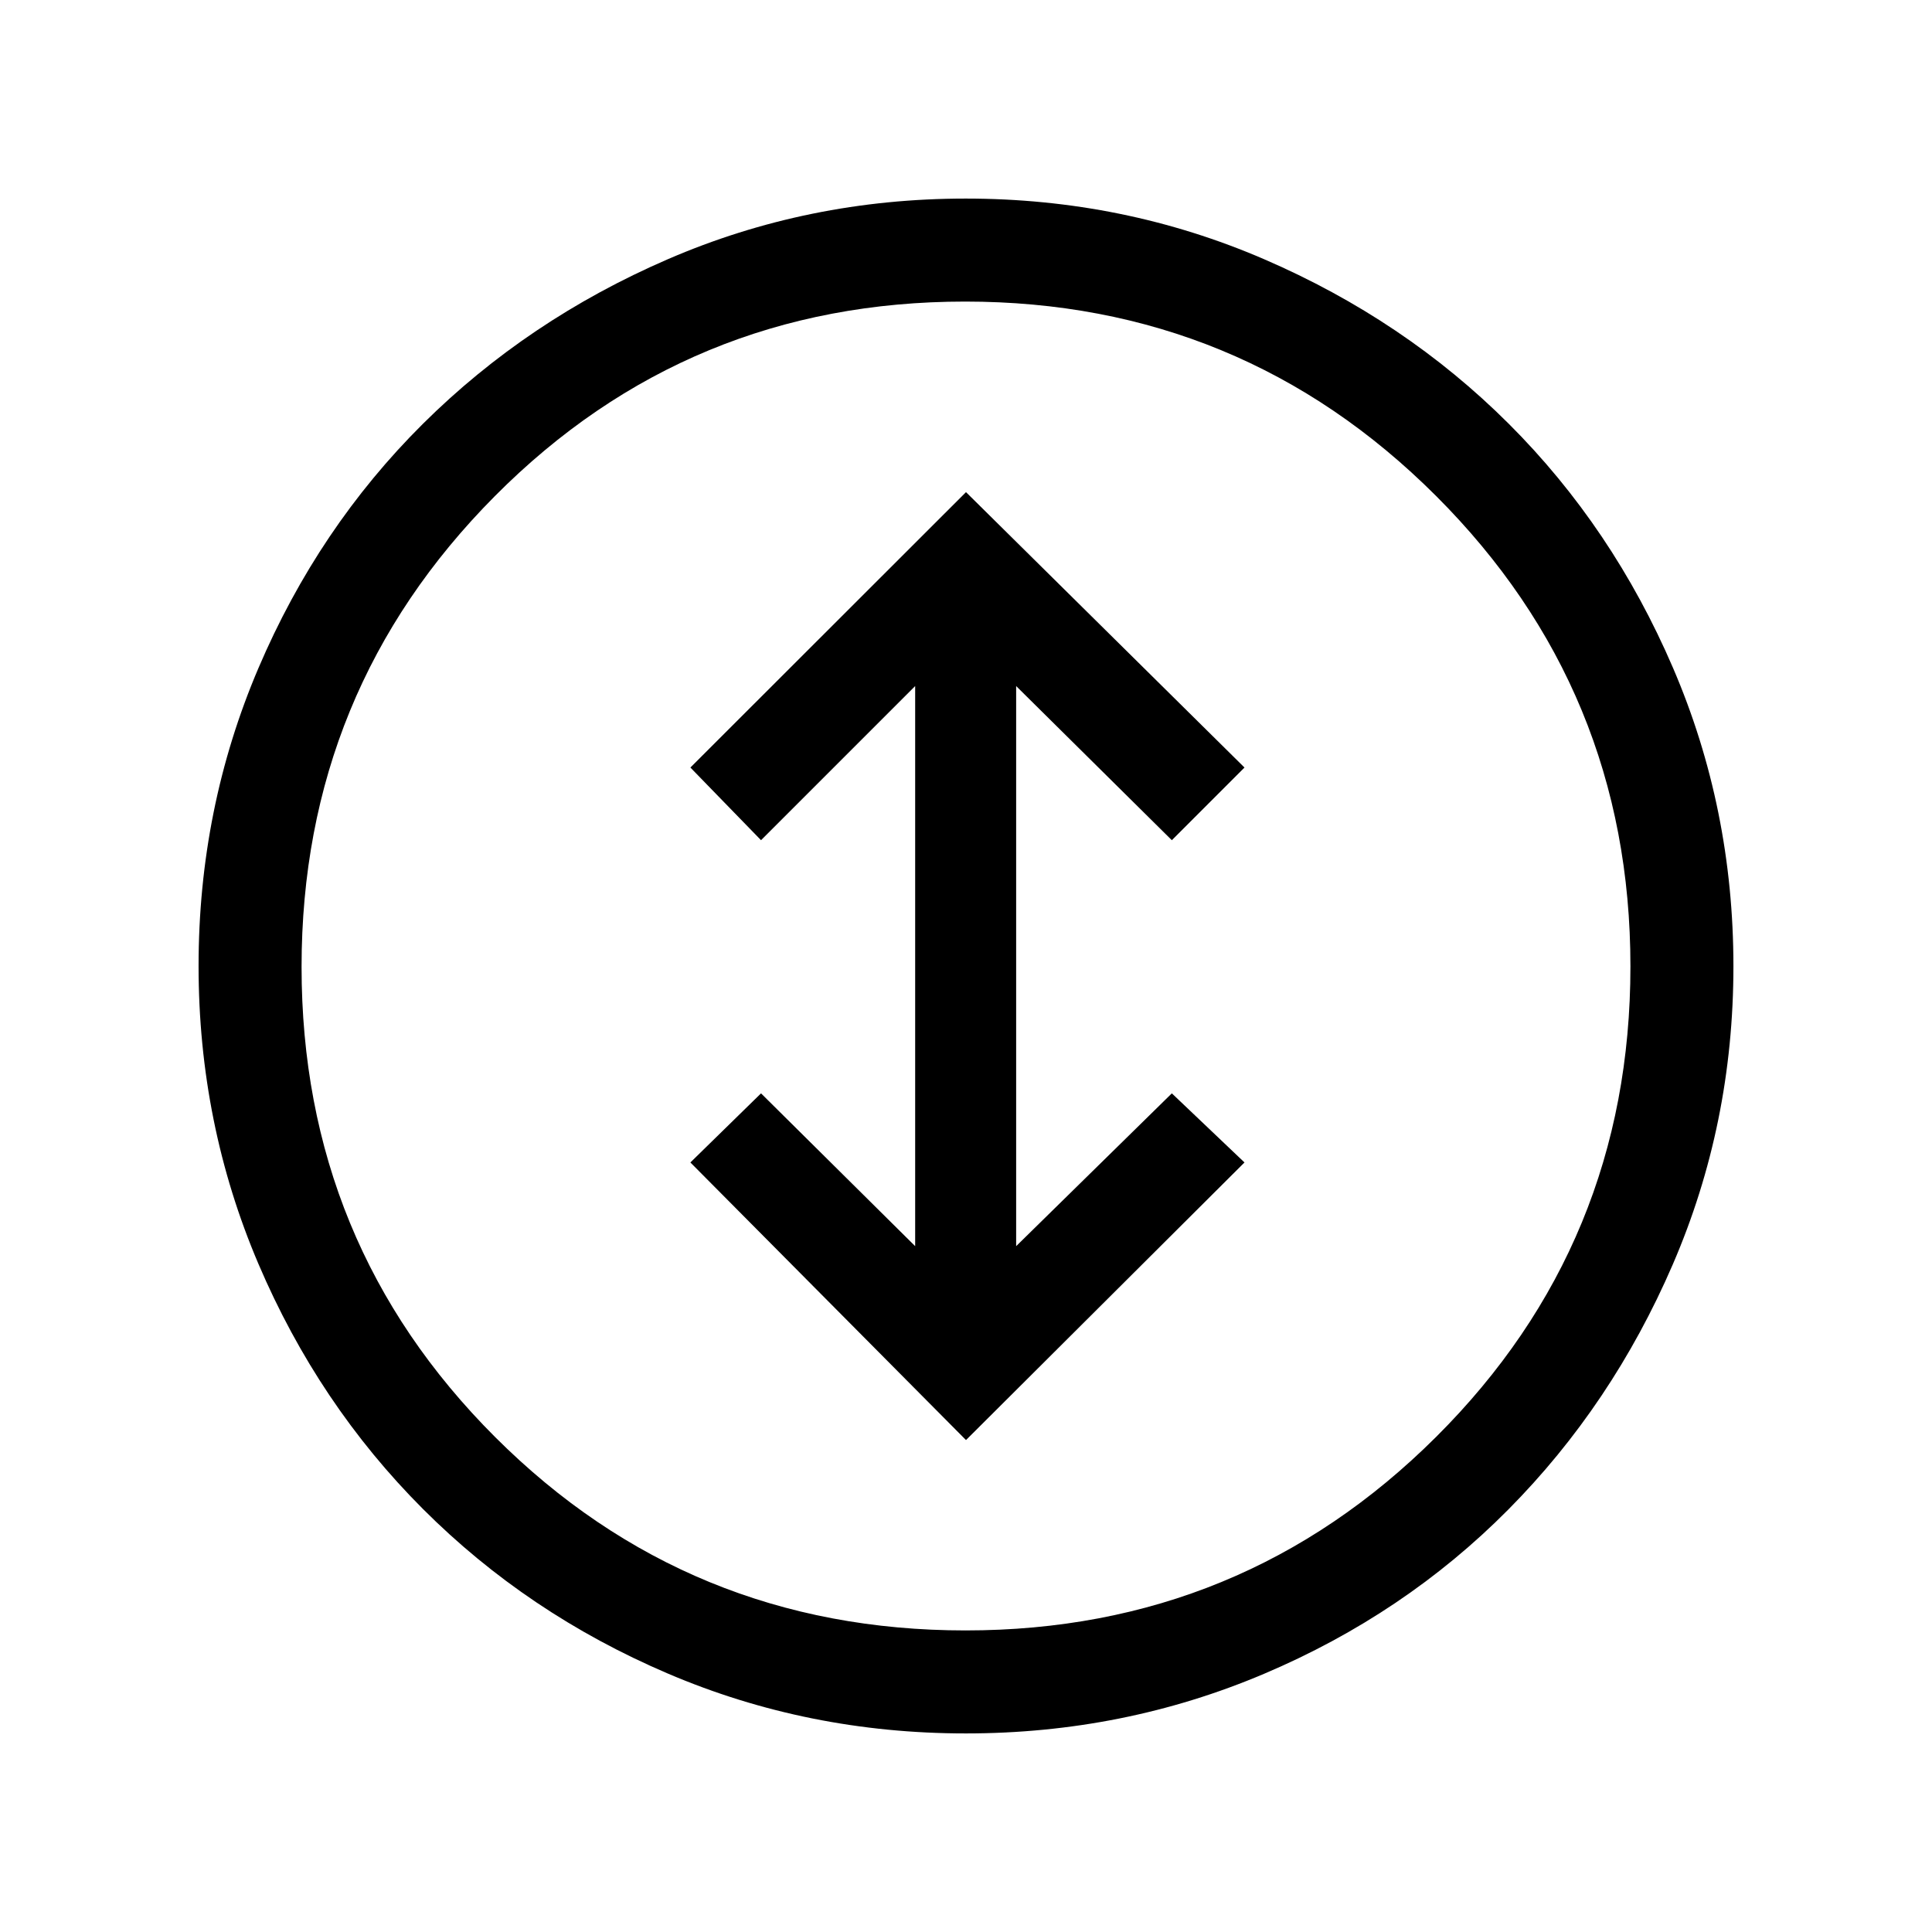 <svg xmlns="http://www.w3.org/2000/svg" height="40" viewBox="0 -960 960 960" width="40"><path d="m480-244.44 138.38-137.94-36.1-34.34-77.36 75.93V-619.1l77.36 76.59 36.1-36.11L480-715.46 343.05-578.62l35.1 36.11 76.59-76.59v278.31l-76.59-75.93-35.1 34.34L480-244.44Zm-.13 145.77q-78.41 0-148.09-29.78-69.69-29.78-121.64-81.77-51.95-51.99-81.71-121.72Q98.67-401.67 98.67-480t29.76-148.06q29.76-69.73 81.71-121.34 51.95-51.6 121.64-81.77 69.68-30.16 148.11-30.16t148.26 30.14q69.82 30.15 121.5 81.72 51.67 51.57 81.68 121.38 30 69.81 30 148.22T831.19-331.7q-30.15 69.77-81.72 121.78-51.57 52.01-121.38 81.63-69.81 29.62-148.22 29.62Zm-.08-51.18q137.31 0 233.84-96.19 96.52-96.19 96.52-233.75 0-137.31-96.64-233.84-96.64-96.52-233.95-96.52-137.57 0-233.64 96.64t-96.07 233.95q0 137.57 96.19 233.64t233.75 96.07ZM480-480Z"/></svg>